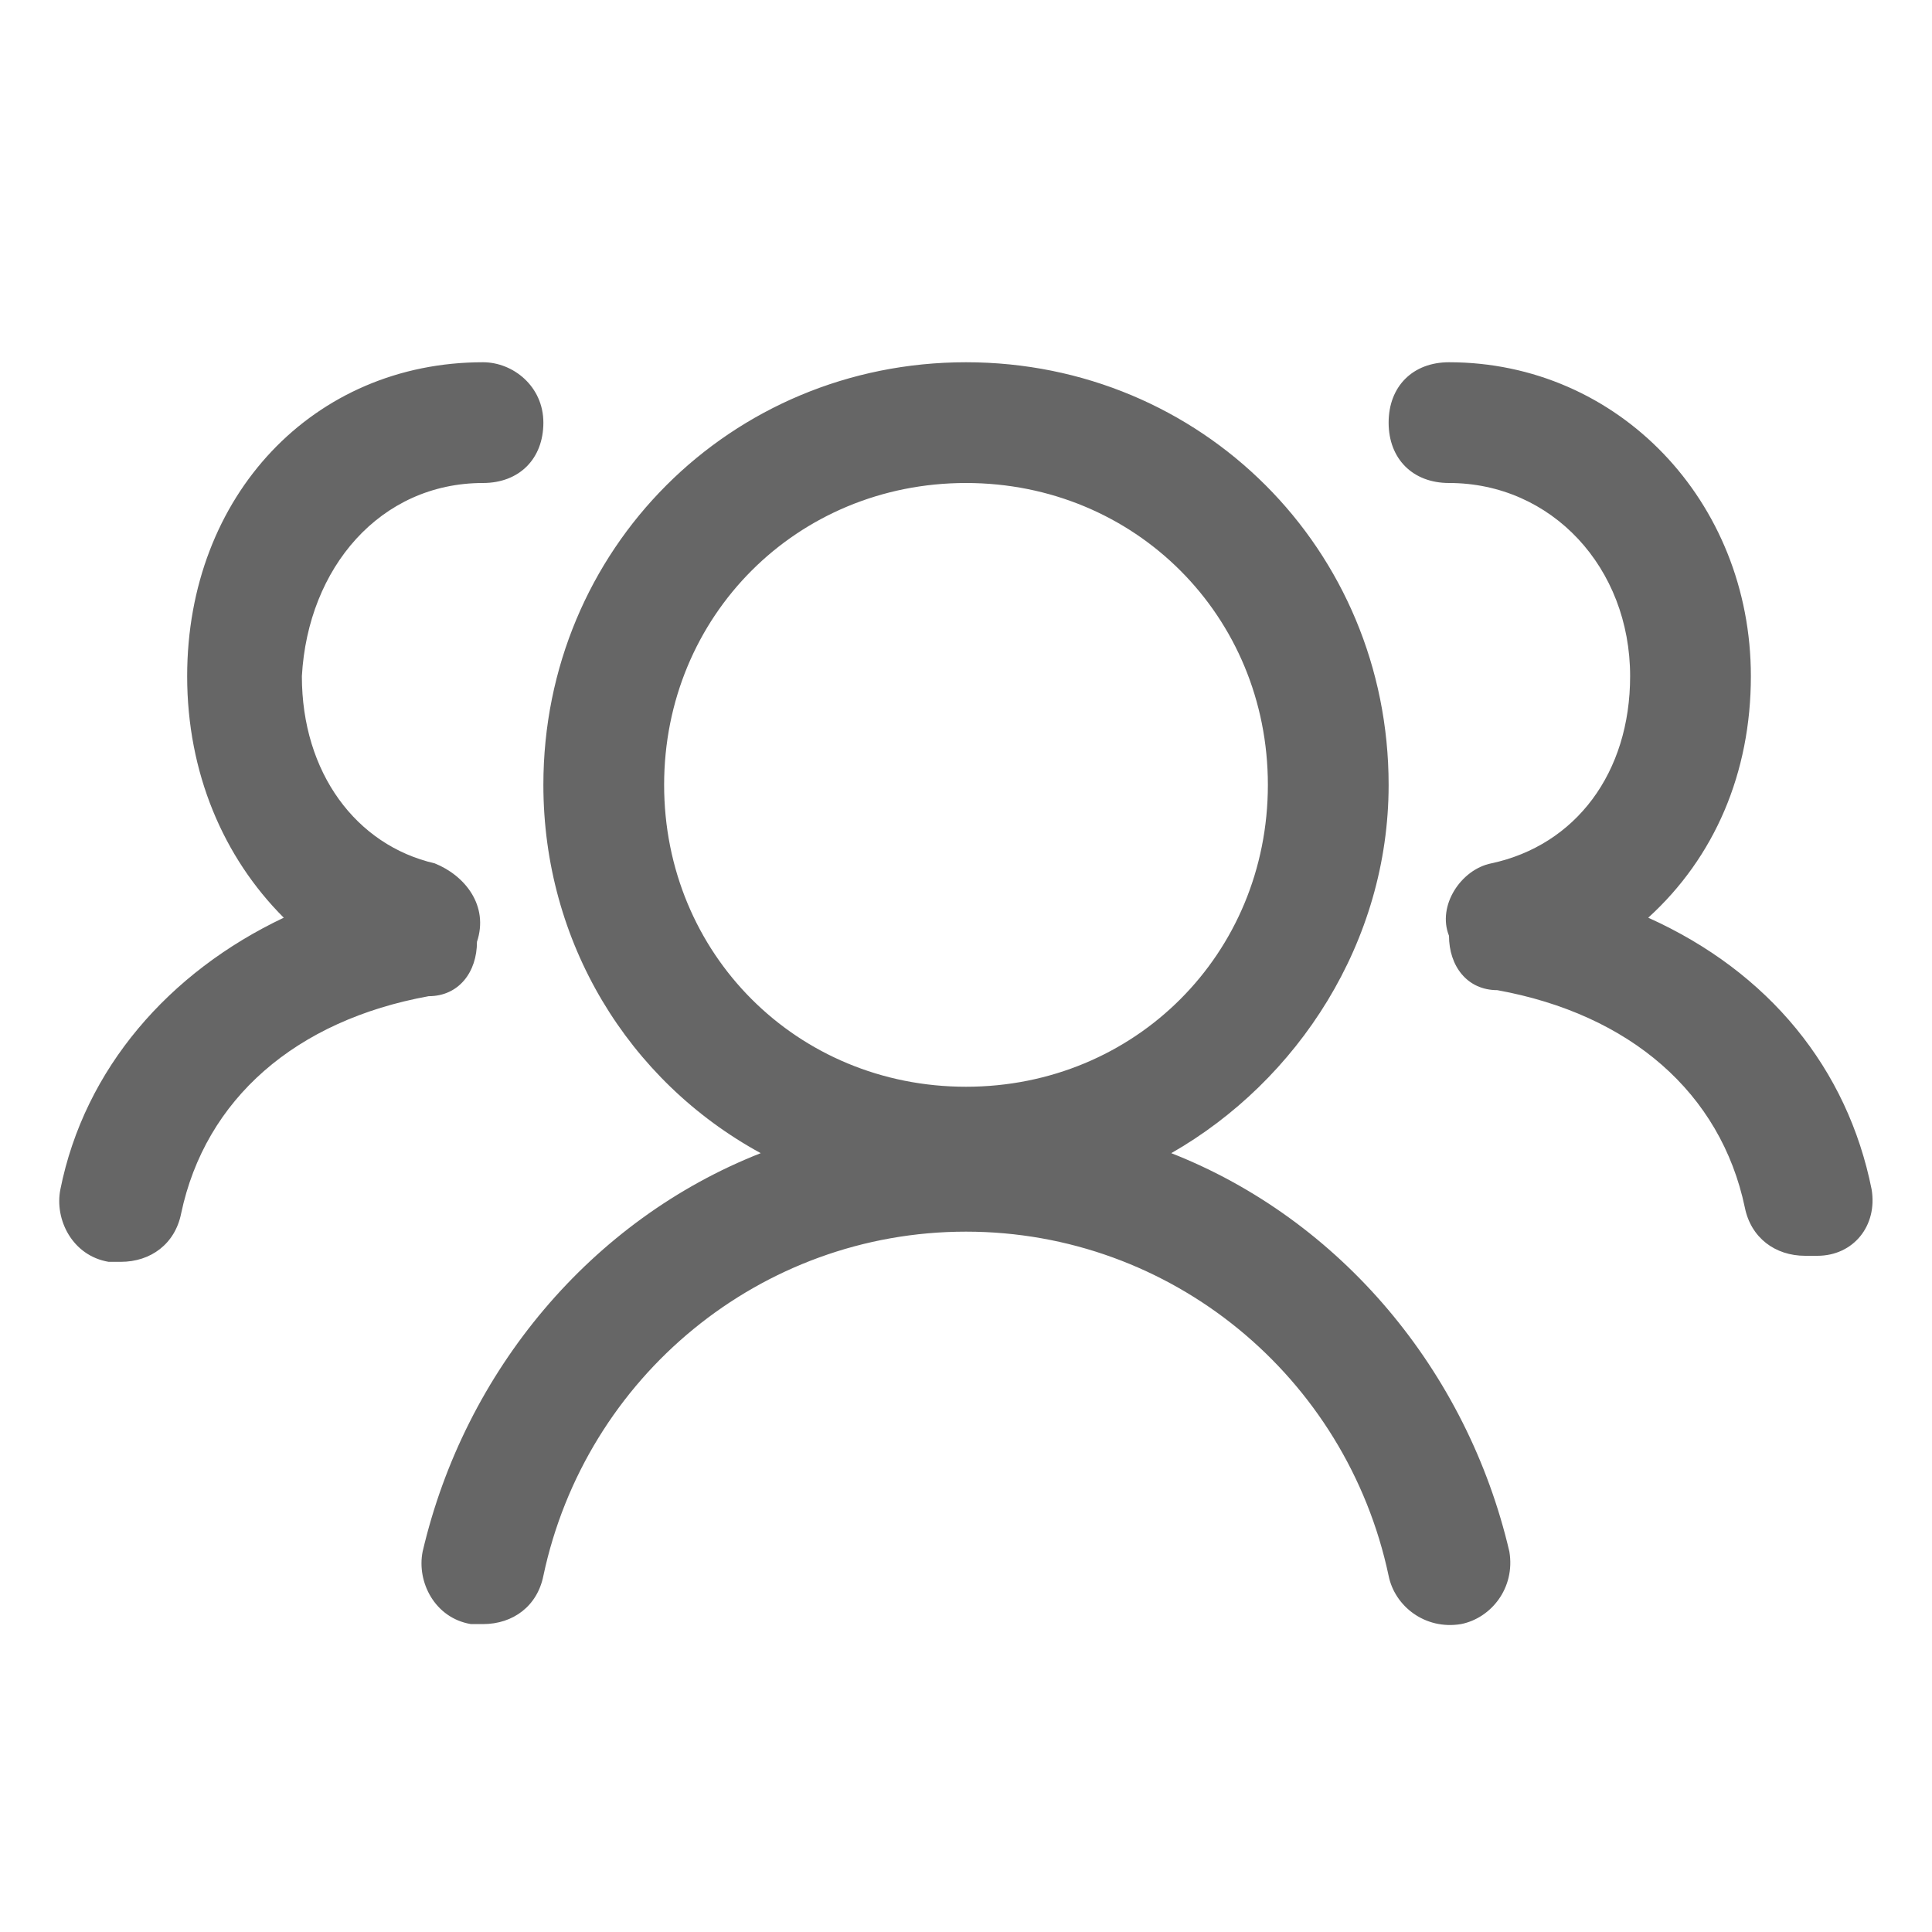 <?xml version="1.0" standalone="no"?><!DOCTYPE svg PUBLIC "-//W3C//DTD SVG 1.1//EN" "http://www.w3.org/Graphics/SVG/1.1/DTD/svg11.dtd"><svg class="icon" width="16px" height="16.00px" viewBox="0 0 1024 1024" version="1.1" xmlns="http://www.w3.org/2000/svg"><path d="M620.8 611.2c67.2-38.4 115.2-112 115.2-195.2 0-124.8-99.2-224-224-224s-224 99.2-224 224c0 83.2 44.8 156.8 115.2 195.2-89.6 35.2-156.8 115.2-179.2 211.2-3.2 16 6.4 35.2 25.6 38.4H256c16 0 28.8-9.6 32-25.6 22.4-105.6 115.2-182.4 224-182.4s201.6 76.8 224 182.4c3.2 16 19.2 28.8 38.4 25.6 16-3.2 28.8-19.2 25.6-38.4-22.4-96-89.6-176-179.2-211.2zM352 416c0-89.6 70.4-160 160-160s160 70.4 160 160-70.4 160-160 160-160-70.4-160-160zM992 630.4c-12.8-64-54.4-115.2-118.4-144 35.2-32 54.4-76.8 54.4-128C928 265.6 857.6 192 768 192c-19.2 0-32 12.8-32 32s12.8 32 32 32c54.4 0 96 44.8 96 102.4 0 51.2-28.8 89.6-73.6 99.2-16 3.2-28.8 22.4-22.4 38.4 0 16 9.6 28.8 25.6 28.8 70.4 12.8 118.4 54.4 131.2 115.2 3.2 16 16 25.6 32 25.6h6.4c19.2 0 32-16 28.8-35.2zM252.8 499.2c6.4-19.2-6.4-35.2-22.4-41.6C188.8 448 160 409.6 160 358.4 163.2 300.8 201.6 256 256 256c19.2 0 32-12.8 32-32s-16-32-32-32c-89.6 0-156.8 70.4-156.8 166.4 0 51.2 19.2 96 51.2 128-60.8 28.8-105.6 80-118.4 144-3.2 16 6.4 35.2 25.6 38.4H64c16 0 28.8-9.6 32-25.6 12.8-60.8 60.8-102.4 131.2-115.2 16 0 25.6-12.8 25.6-28.8z" fill="#666666" /></svg>